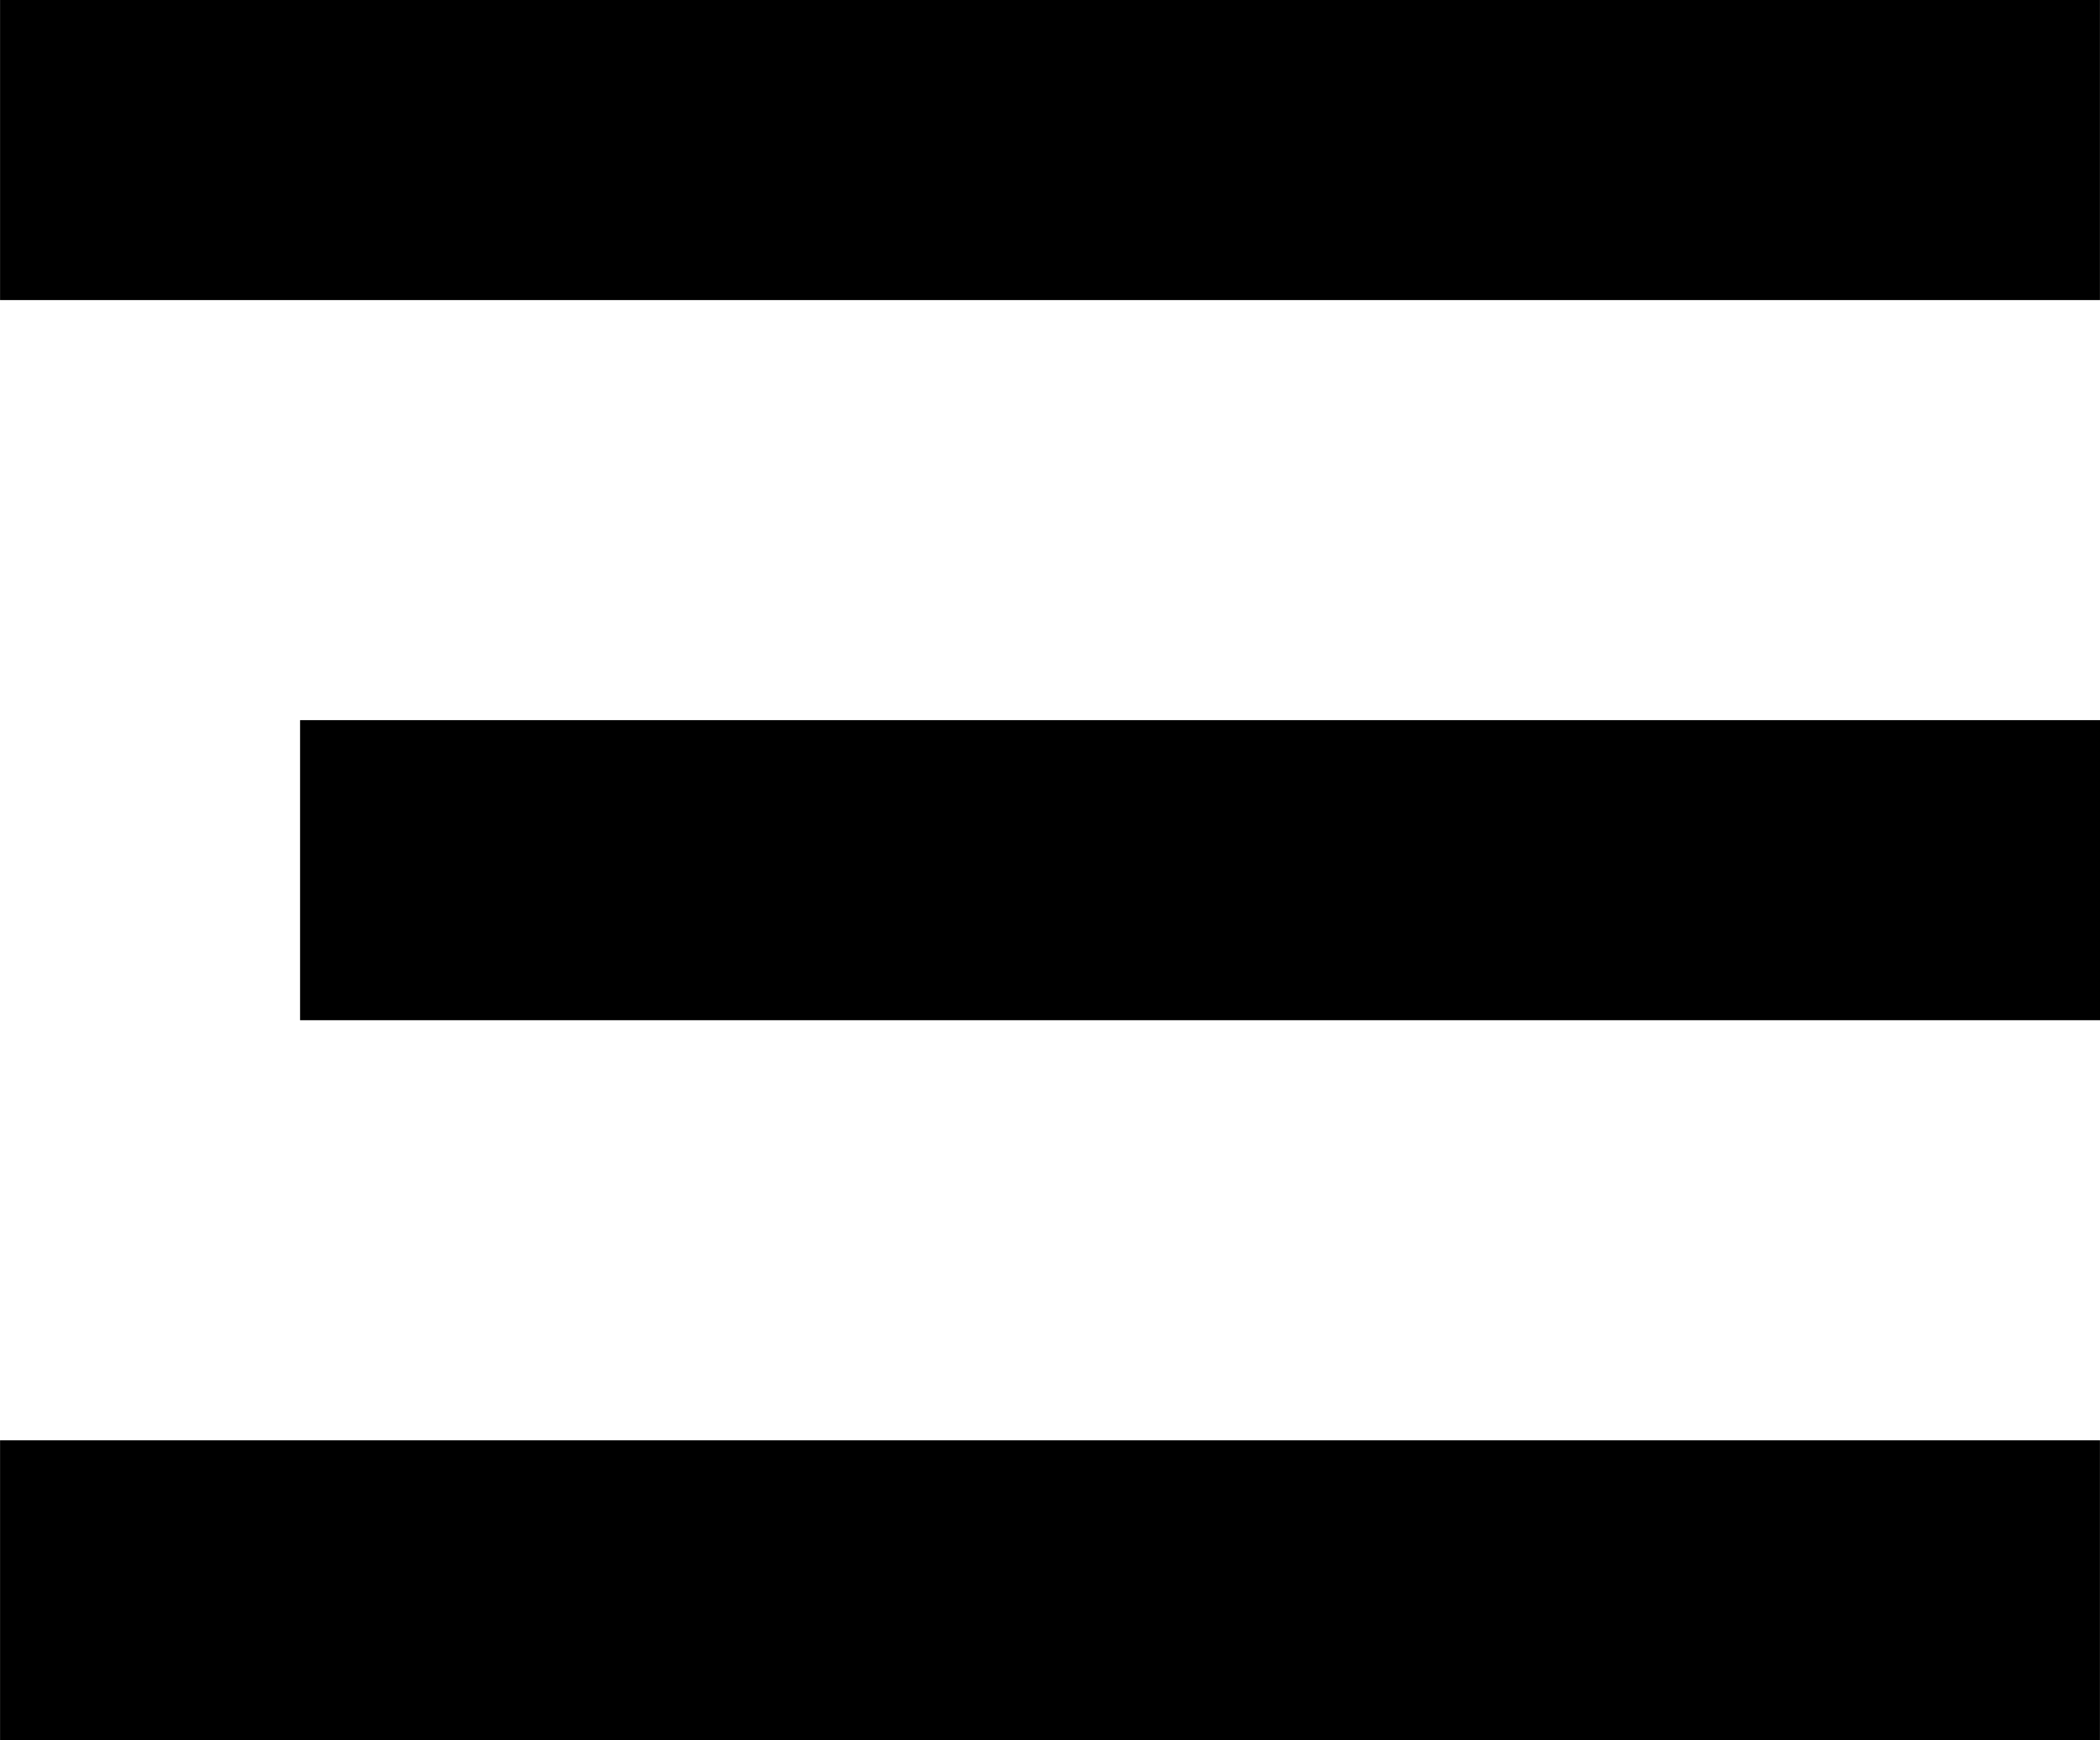 <?xml version="1.0" encoding="UTF-8" standalone="no"?>
<svg
   width="35"
   height="29"
   viewBox="0 0 9.26 7.673"
   version="1.1"
   id="svg8">
  <defs
     id="defs2" />
  <g
     id="layer1"
     transform="translate(-26.458,-74.083)">
    <g
       id="g920">
      <rect
         id="rect833"
         width="9.26"
         height="1.323"
         x="26.458"
         y="-75.406"
         ry="0.265"
         rx="0"
         transform="scale(1,-1)" />
      <rect
         id="rect833-1-0"
         width="7.938"
         height="1.323"
         x="27.781"
         y="-78.581"
         ry="0.265"
         rx="0"
         transform="scale(1,-1)" />
      <rect
         id="rect833-1-3"
         width="9.26"
         height="1.323"
         x="26.458"
         y="-81.756"
         ry="0.265"
         rx="0"
         transform="scale(1,-1)" />
    </g>
  </g>
</svg>
